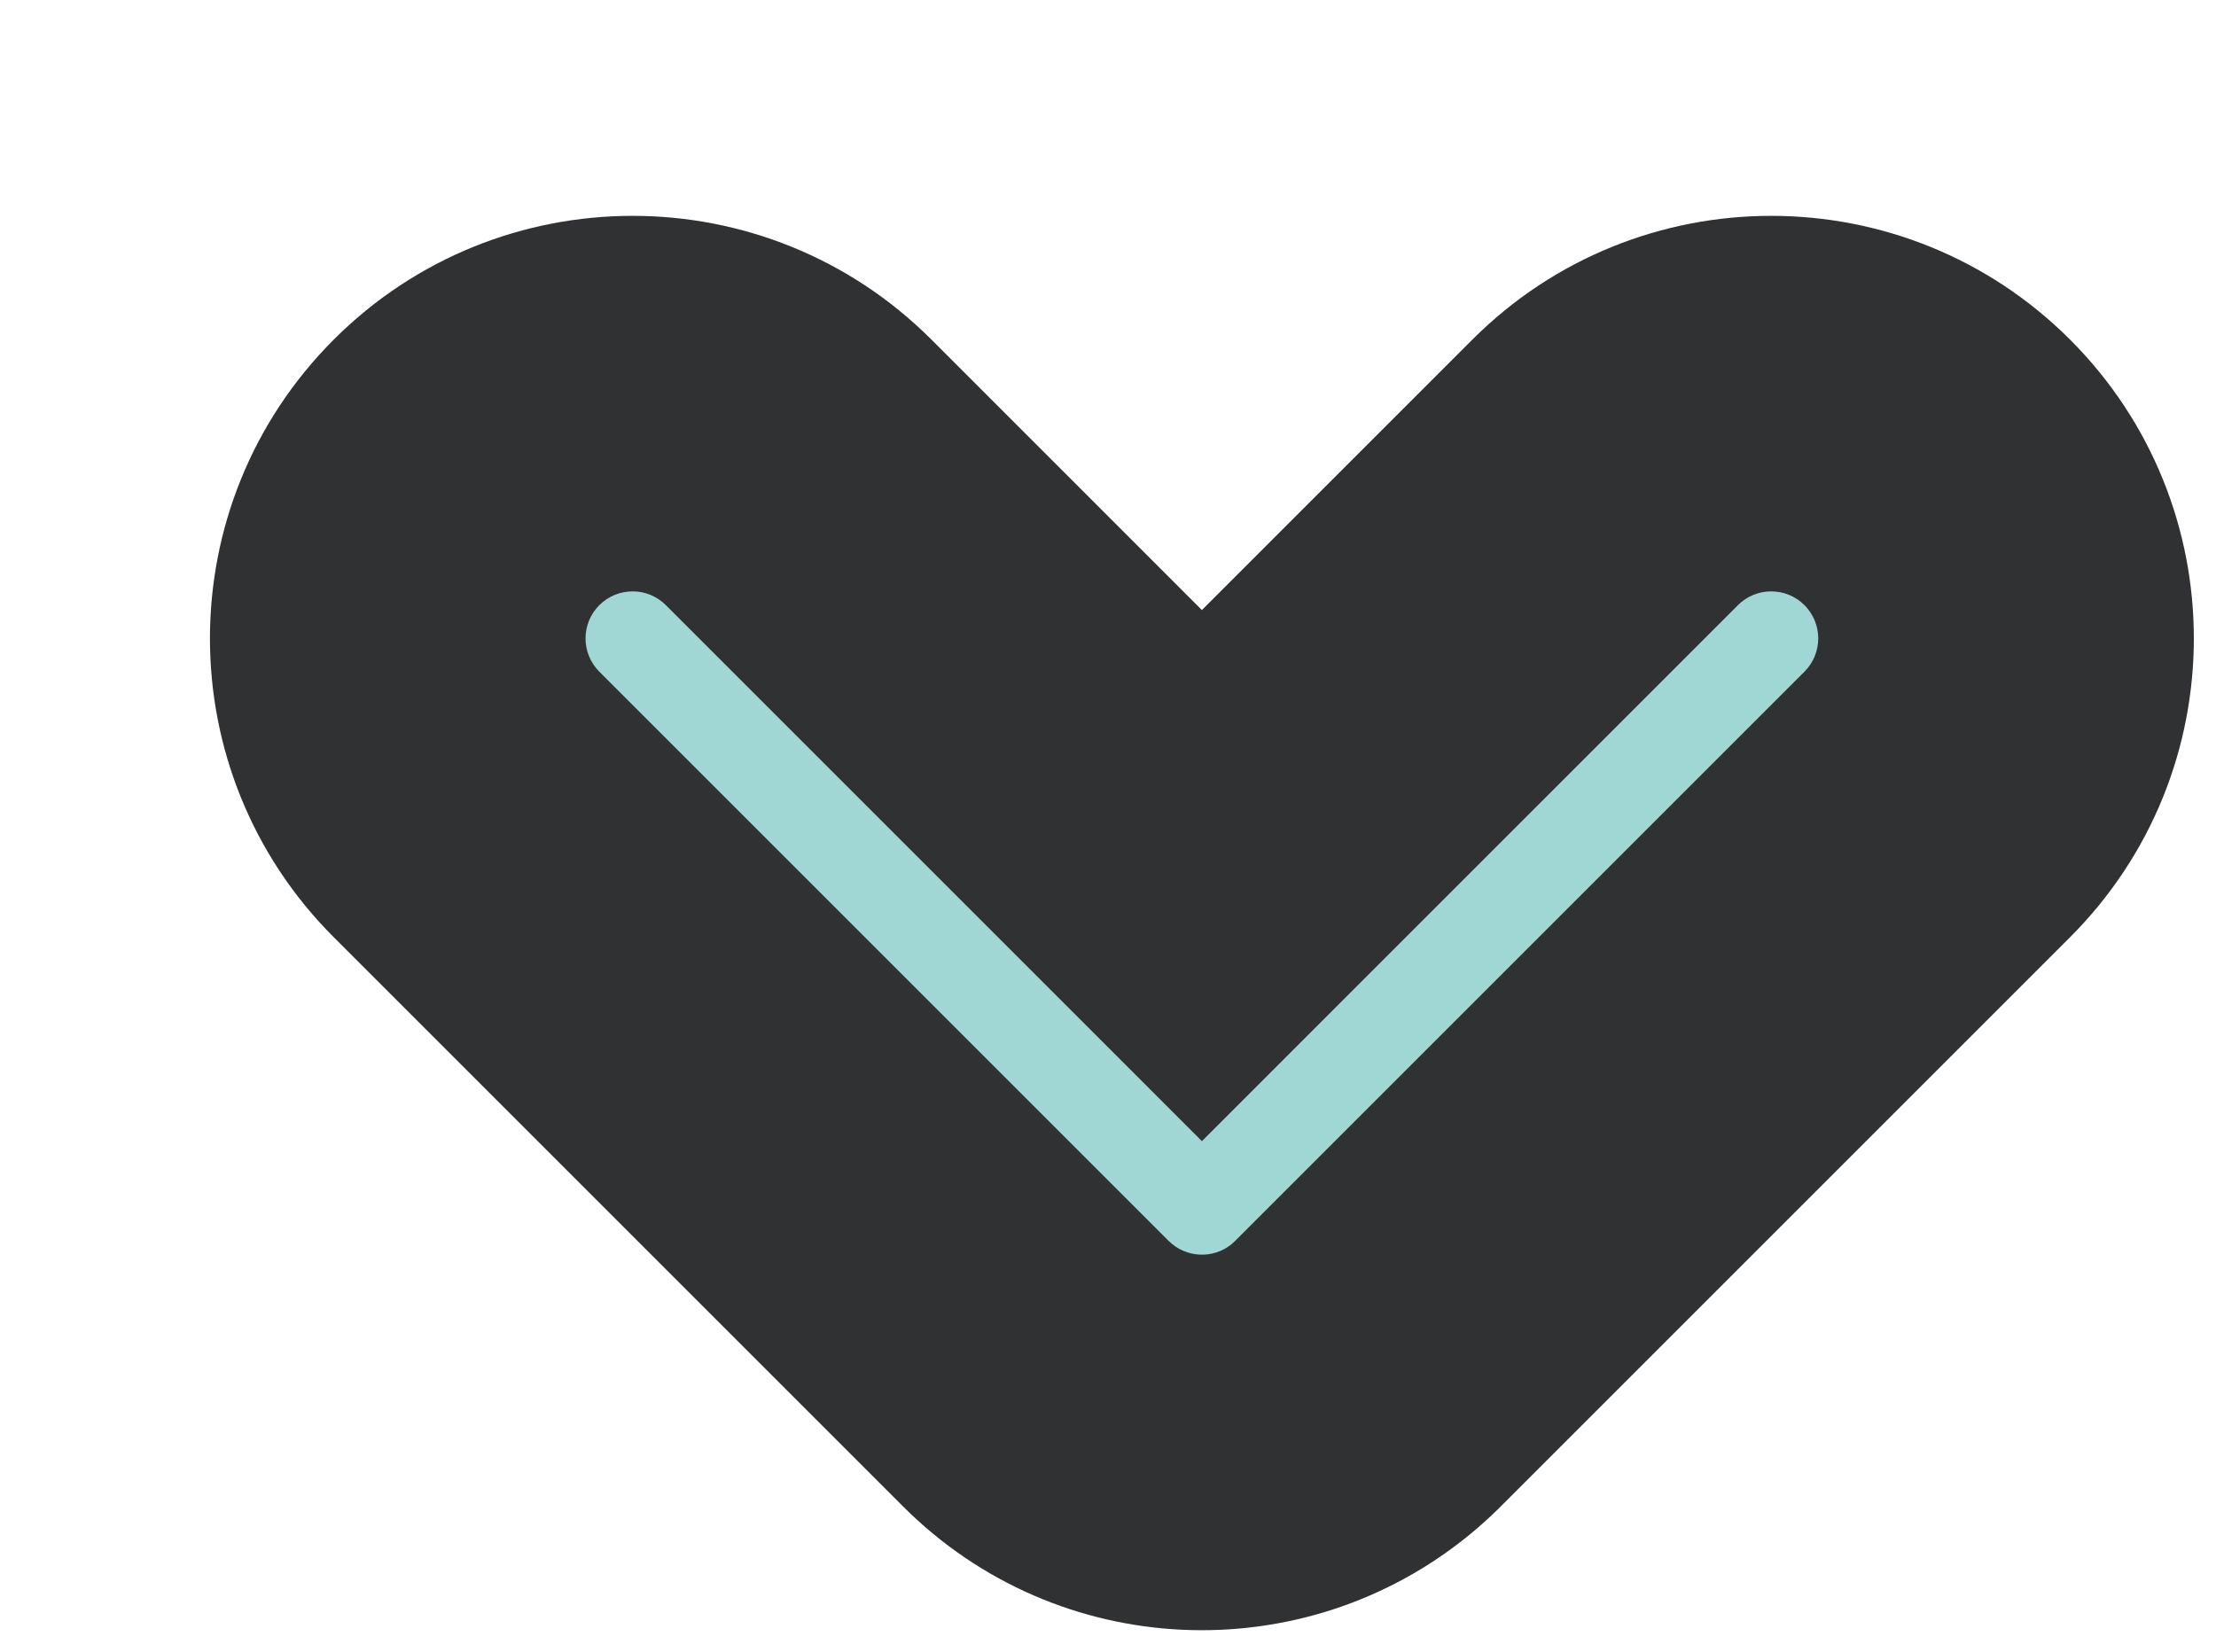 <svg width="59" height="44" viewBox="0 0 59 44" fill="none" xmlns="http://www.w3.org/2000/svg">
<g filter="url(#filter0_d)">
<mask id="path-1-outside-1" maskUnits="userSpaceOnUse" x="-4.154" y="-19.113" width="62.225" height="62.225" fill="black">
<rect fill="white" x="-4.154" y="-19.113" width="62.225" height="62.225"/>
<path fill-rule="evenodd" clip-rule="evenodd" d="M46.579 16.421C49.021 13.979 49.021 10.021 46.579 7.579C44.137 5.137 40.178 5.137 37.737 7.579L27 18.316L16.263 7.579C13.822 5.137 9.863 5.137 7.421 7.579C4.979 10.021 4.979 13.979 7.421 16.421L22.579 31.579C24.87 33.87 28.498 34.011 30.954 32.002C31.095 31.886 31.232 31.764 31.364 31.635C31.383 31.616 31.402 31.598 31.421 31.579L46.579 16.421Z"/>
</mask>
<path fill-rule="evenodd" clip-rule="evenodd" d="M46.579 16.421C49.021 13.979 49.021 10.021 46.579 7.579C44.137 5.137 40.178 5.137 37.737 7.579L27 18.316L16.263 7.579C13.822 5.137 9.863 5.137 7.421 7.579C4.979 10.021 4.979 13.979 7.421 16.421L22.579 31.579C24.87 33.87 28.498 34.011 30.954 32.002C31.095 31.886 31.232 31.764 31.364 31.635C31.383 31.616 31.402 31.598 31.421 31.579L46.579 16.421Z" fill="#A0D7D4"/>
<path d="M46.579 16.421L50.114 19.957L46.579 16.421ZM27 18.316L23.465 21.851L27 25.387L30.535 21.851L27 18.316ZM16.263 7.579L12.728 11.114L16.263 7.579ZM7.421 16.421L3.886 19.957L7.421 16.421ZM22.579 31.579L26.114 28.043L26.114 28.043L22.579 31.579ZM30.954 32.002L27.788 28.132L27.788 28.132L30.954 32.002ZM31.364 31.635L34.856 35.214L34.856 35.214L31.364 31.635ZM31.421 31.579L27.886 28.043L31.421 31.579ZM43.043 11.114C43.532 11.604 43.532 12.396 43.043 12.886L50.114 19.957C54.509 15.562 54.509 8.438 50.114 4.043L43.043 11.114ZM41.272 11.114C41.761 10.625 42.554 10.625 43.043 11.114L50.114 4.043C45.72 -0.351 38.596 -0.351 34.201 4.043L41.272 11.114ZM30.535 21.851L41.272 11.114L34.201 4.043L23.465 14.78L30.535 21.851ZM12.728 11.114L23.465 21.851L30.535 14.78L19.799 4.043L12.728 11.114ZM10.957 11.114C11.446 10.625 12.239 10.625 12.728 11.114L19.799 4.043C15.404 -0.351 8.28 -0.351 3.886 4.043L10.957 11.114ZM10.957 12.886C10.467 12.396 10.467 11.604 10.957 11.114L3.886 4.043C-0.509 8.438 -0.509 15.562 3.886 19.957L10.957 12.886ZM26.114 28.043L10.957 12.886L3.886 19.957L19.043 35.114L26.114 28.043ZM27.788 28.132C27.3 28.531 26.571 28.5 26.114 28.043L19.043 35.114C23.17 39.241 29.697 39.492 34.121 35.871L27.788 28.132ZM27.873 28.055C27.845 28.083 27.816 28.109 27.788 28.132L34.121 35.871C34.374 35.664 34.619 35.445 34.856 35.214L27.873 28.055ZM27.886 28.043C27.881 28.047 27.877 28.052 27.873 28.055L34.856 35.214C34.889 35.181 34.923 35.148 34.957 35.114L27.886 28.043ZM43.043 12.886L27.886 28.043L34.957 35.114L50.114 19.957L43.043 12.886Z" fill="#303133" mask="url(#path-1-outside-1)"/>
</g>
<defs>
<filter id="filter0_d" x="0.59" y="0.748" width="57.82" height="42.662" filterUnits="userSpaceOnUse" color-interpolation-filters="sRGB">
<feFlood flood-opacity="0" result="BackgroundImageFix"/>
<feColorMatrix in="SourceAlpha" type="matrix" values="0 0 0 0 0 0 0 0 0 0 0 0 0 0 0 0 0 0 127 0"/>
<feOffset dx="5" dy="5"/>
<feColorMatrix type="matrix" values="0 0 0 0 0 0 0 0 0 0 0 0 0 0 0 0 0 0 0.14 0"/>
<feBlend mode="normal" in2="BackgroundImageFix" result="effect1_dropShadow"/>
<feBlend mode="normal" in="SourceGraphic" in2="effect1_dropShadow" result="shape"/>
</filter>
</defs>
</svg>
